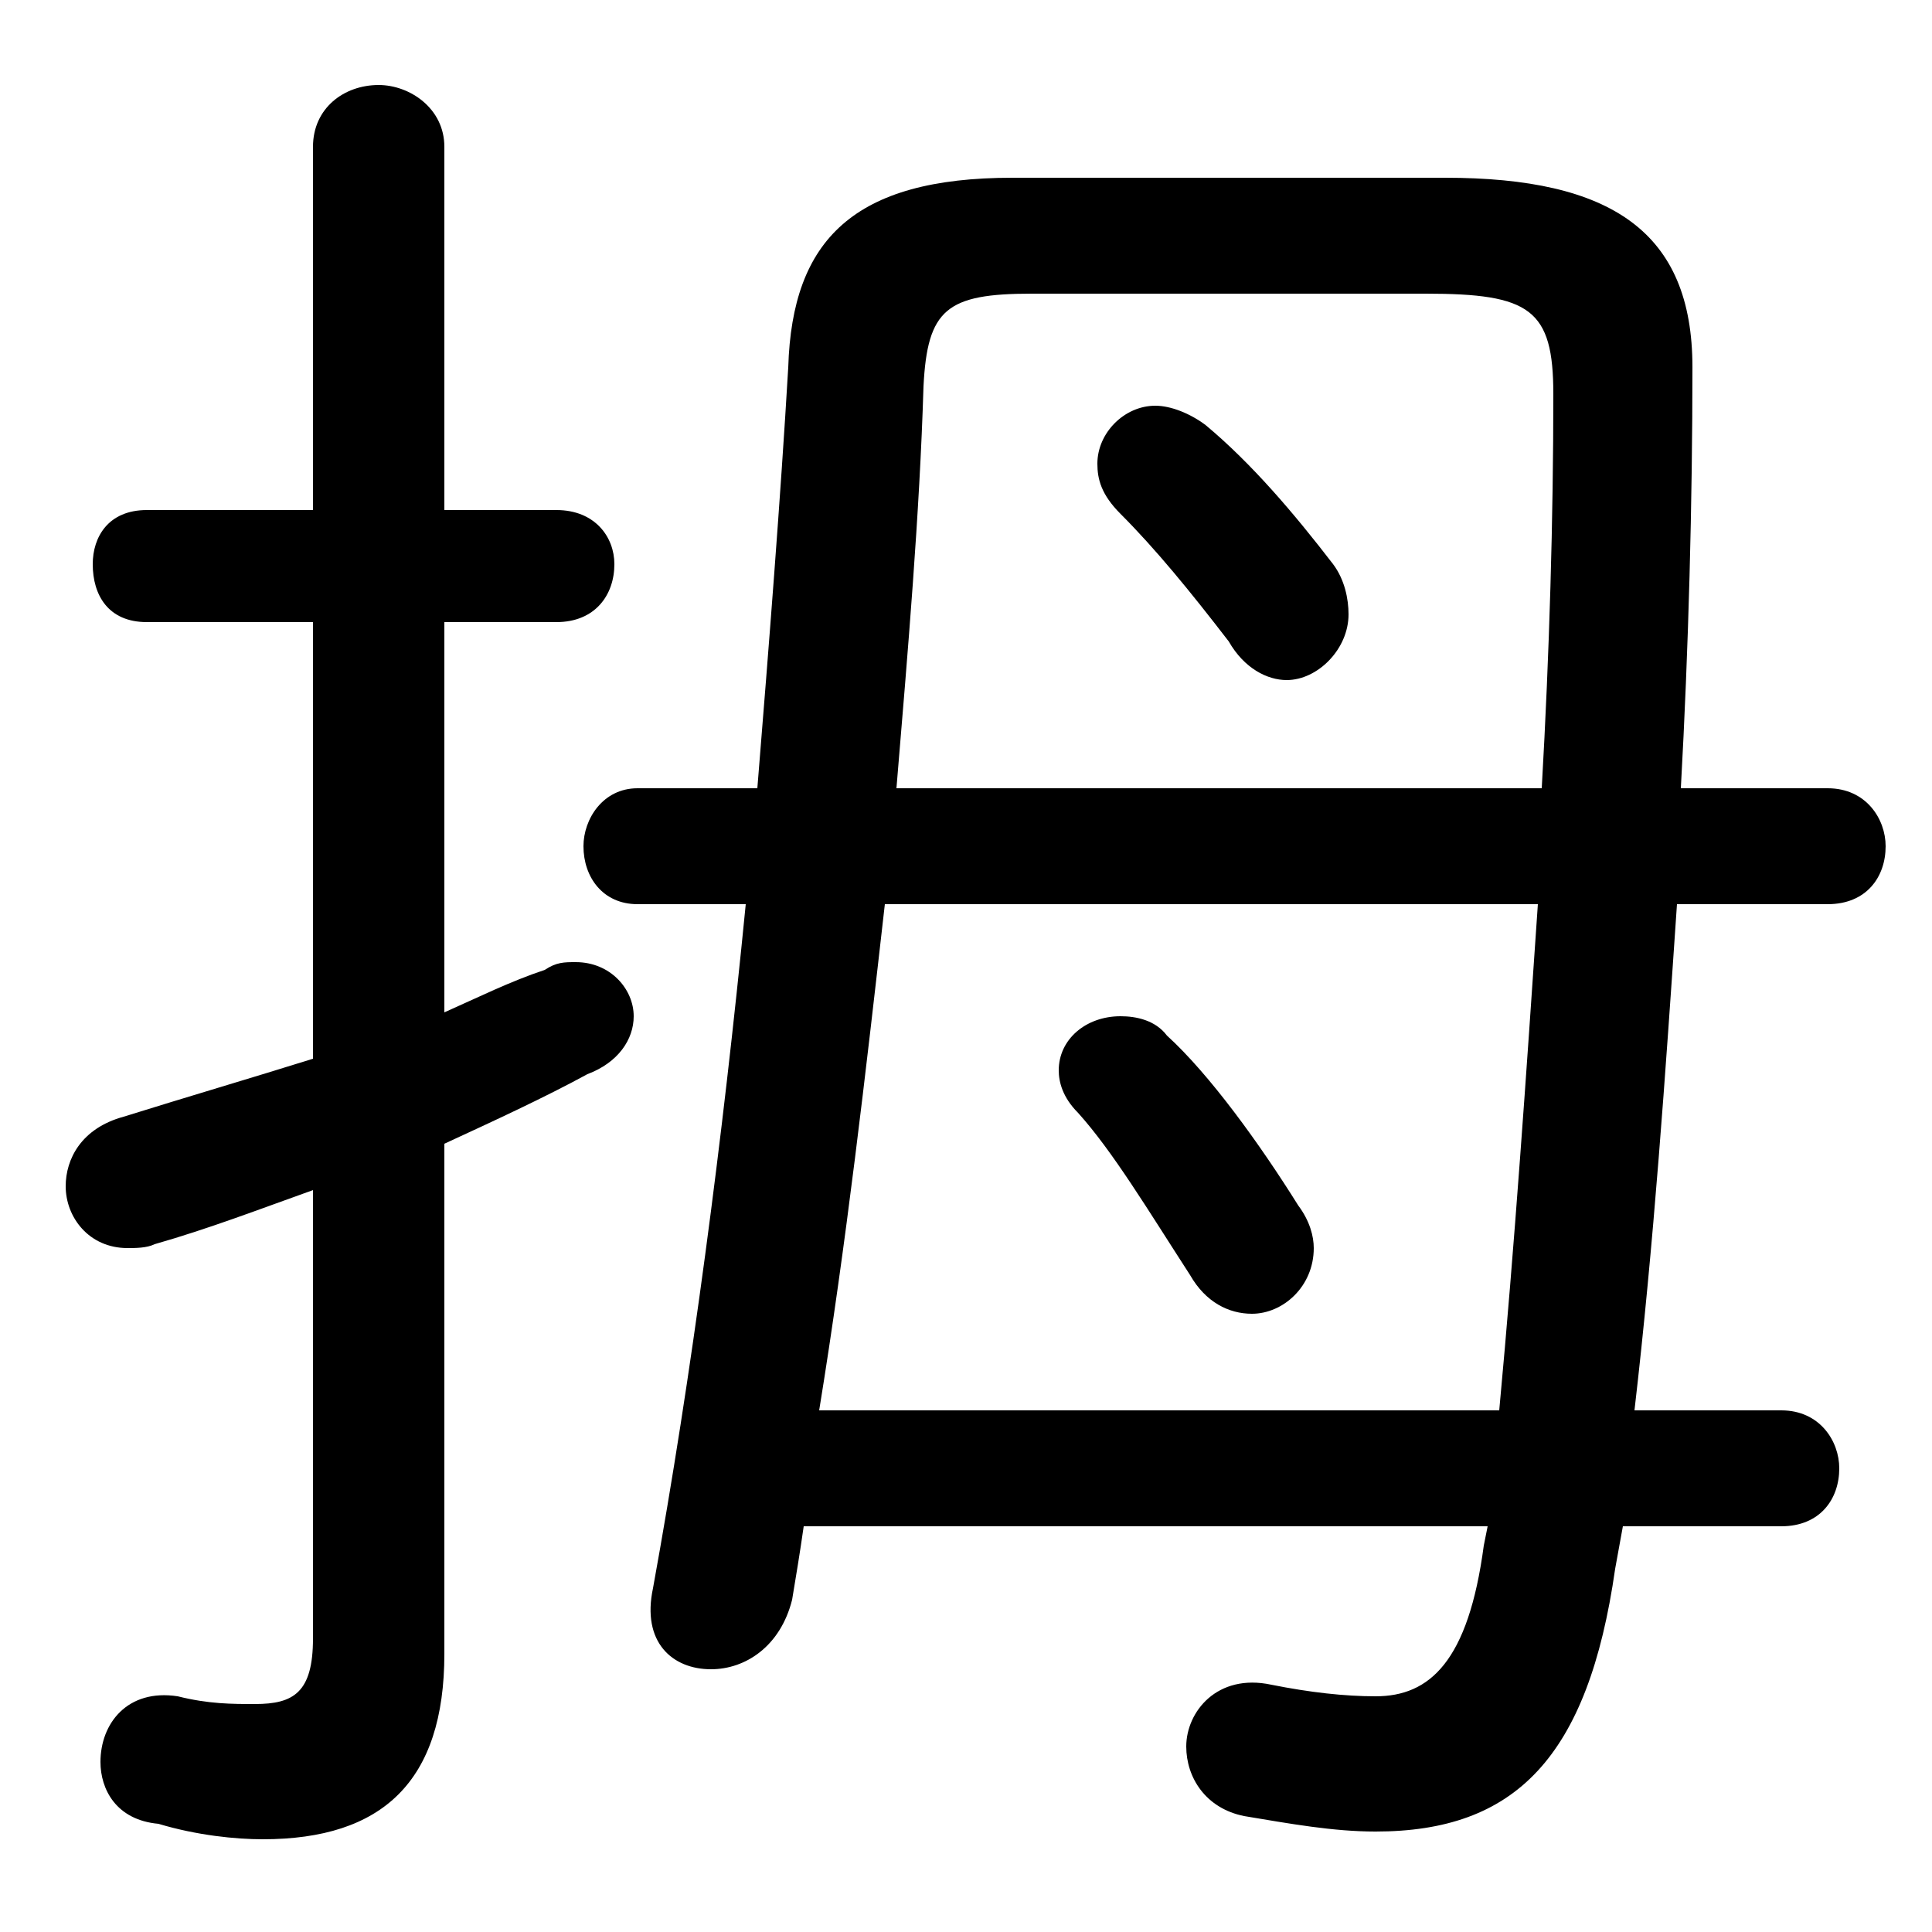 <svg xmlns="http://www.w3.org/2000/svg" viewBox="0 -44.0 50.0 50.0">
    <rect x="0" y="-44.0" width="50.0" height="50.0" fill="#808080" stroke="none"/>
    <g transform="scale(1, -1)">
        <!-- ボディの枠 -->
        <rect x="0" y="-6.0" width="50.0" height="50.0"
            stroke="white" fill="white"/>
        <!-- グリフ座標系の原点 -->
        <circle cx="0" cy="0" r="5" fill="white"/>
        <!-- グリフのアウトライン -->
        <g style="fill:black;stroke:#000000;stroke-width:0;stroke-linecap:round;stroke-linejoin:round;">
        <path d="M 31.2 33.0 C 30.8 33.3 30.3 33.5 29.9 33.5 C 29.1 33.5 28.4 32.8 28.4 32.0 C 28.4 31.6 28.5 31.2 29.0 30.7 C 29.9 29.8 30.8 28.7 31.8 27.4 C 32.2 26.7 32.8 26.4 33.3 26.4 C 34.1 26.4 34.9 27.2 34.9 28.1 C 34.9 28.5 34.8 29.0 34.5 29.4 C 33.5 30.7 32.4 32.0 31.2 33.0 Z M 30.2 17.2 C 29.9 17.6 29.4 17.7 29.0 17.7 C 28.1 17.7 27.4 17.1 27.4 16.3 C 27.4 16.0 27.5 15.6 27.9 15.2 C 28.8 14.2 29.7 12.7 30.8 11.0 C 31.2 10.3 31.8 10.0 32.4 10.0 C 33.2 10.0 34.0 10.7 34.0 11.7 C 34.0 12.0 33.9 12.4 33.6 12.8 C 32.6 14.4 31.3 16.2 30.2 17.2 Z M 16.5 23.6 C 15.6 23.6 15.1 22.8 15.1 22.1 C 15.1 21.3 15.6 20.6 16.5 20.6 L 19.3 20.6 C 18.7 14.5 17.9 8.4 16.9 2.9 C 16.6 1.5 17.4 0.8 18.4 0.8 C 19.3 0.8 20.2 1.4 20.5 2.6 C 20.6 3.2 20.7 3.8 20.8 4.5 L 38.5 4.5 L 38.4 4.0 C 38.0 1.0 37.0 0.1 35.6 0.1 C 34.8 0.1 33.9 0.2 32.9 0.4 C 31.5 0.7 30.7 -0.3 30.7 -1.2 C 30.7 -2.0 31.2 -2.8 32.2 -3.0 C 33.4 -3.2 34.5 -3.4 35.6 -3.4 C 39.2 -3.4 41.1 -1.5 41.8 3.4 L 42.0 4.5 L 46.1 4.5 C 47.1 4.5 47.6 5.2 47.6 6.0 C 47.6 6.7 47.1 7.5 46.1 7.5 L 42.3 7.5 C 42.8 11.8 43.1 16.2 43.4 20.6 L 47.3 20.6 C 48.3 20.6 48.8 21.3 48.8 22.1 C 48.8 22.8 48.3 23.6 47.3 23.6 L 43.5 23.6 C 43.7 27.2 43.8 31.0 43.8 34.5 C 43.8 38.0 41.7 39.4 37.4 39.4 L 26.2 39.4 C 22.1 39.4 20.5 37.8 20.4 34.5 C 20.2 31.1 19.9 27.3 19.6 23.6 Z M 21.2 7.5 C 21.9 11.8 22.4 16.2 22.9 20.6 L 39.8 20.6 C 39.5 16.2 39.2 11.8 38.8 7.5 Z M 23.2 23.6 C 23.5 27.2 23.8 30.7 23.9 34.0 C 24.0 36.0 24.5 36.4 26.7 36.4 L 36.9 36.4 C 39.6 36.4 40.2 36.0 40.2 33.8 C 40.2 30.6 40.1 27.1 39.9 23.6 Z M 11.5 14.4 C 12.8 15.0 14.1 15.6 15.2 16.2 C 16.0 16.5 16.4 17.1 16.4 17.7 C 16.4 18.4 15.8 19.1 14.9 19.1 C 14.6 19.1 14.4 19.1 14.1 18.9 C 13.2 18.6 12.4 18.2 11.5 17.8 L 11.5 27.9 L 14.4 27.9 C 15.4 27.9 15.9 28.6 15.9 29.4 C 15.9 30.1 15.4 30.8 14.4 30.8 L 11.5 30.8 L 11.5 40.2 C 11.5 41.2 10.6 41.8 9.8 41.8 C 8.9 41.8 8.1 41.2 8.1 40.2 L 8.1 30.8 L 3.8 30.8 C 2.8 30.8 2.4 30.1 2.4 29.4 C 2.4 28.6 2.8 27.9 3.8 27.9 L 8.1 27.9 L 8.1 16.6 C 6.5 16.1 4.8 15.6 3.2 15.1 C 2.1 14.8 1.7 14.0 1.7 13.3 C 1.7 12.5 2.3 11.7 3.3 11.7 C 3.5 11.7 3.8 11.7 4.0 11.8 C 5.4 12.2 6.7 12.7 8.1 13.2 L 8.1 1.6 C 8.1 0.2 7.6 -0.1 6.6 -0.1 C 6.0 -0.1 5.4 -0.1 4.6 0.1 C 3.3 0.3 2.6 -0.6 2.6 -1.6 C 2.6 -2.3 3.0 -3.1 4.1 -3.2 C 5.1 -3.5 6.1 -3.6 6.8 -3.6 C 9.9 -3.6 11.5 -2.1 11.5 1.2 Z"/>
    </g>
    </g>
</svg>
